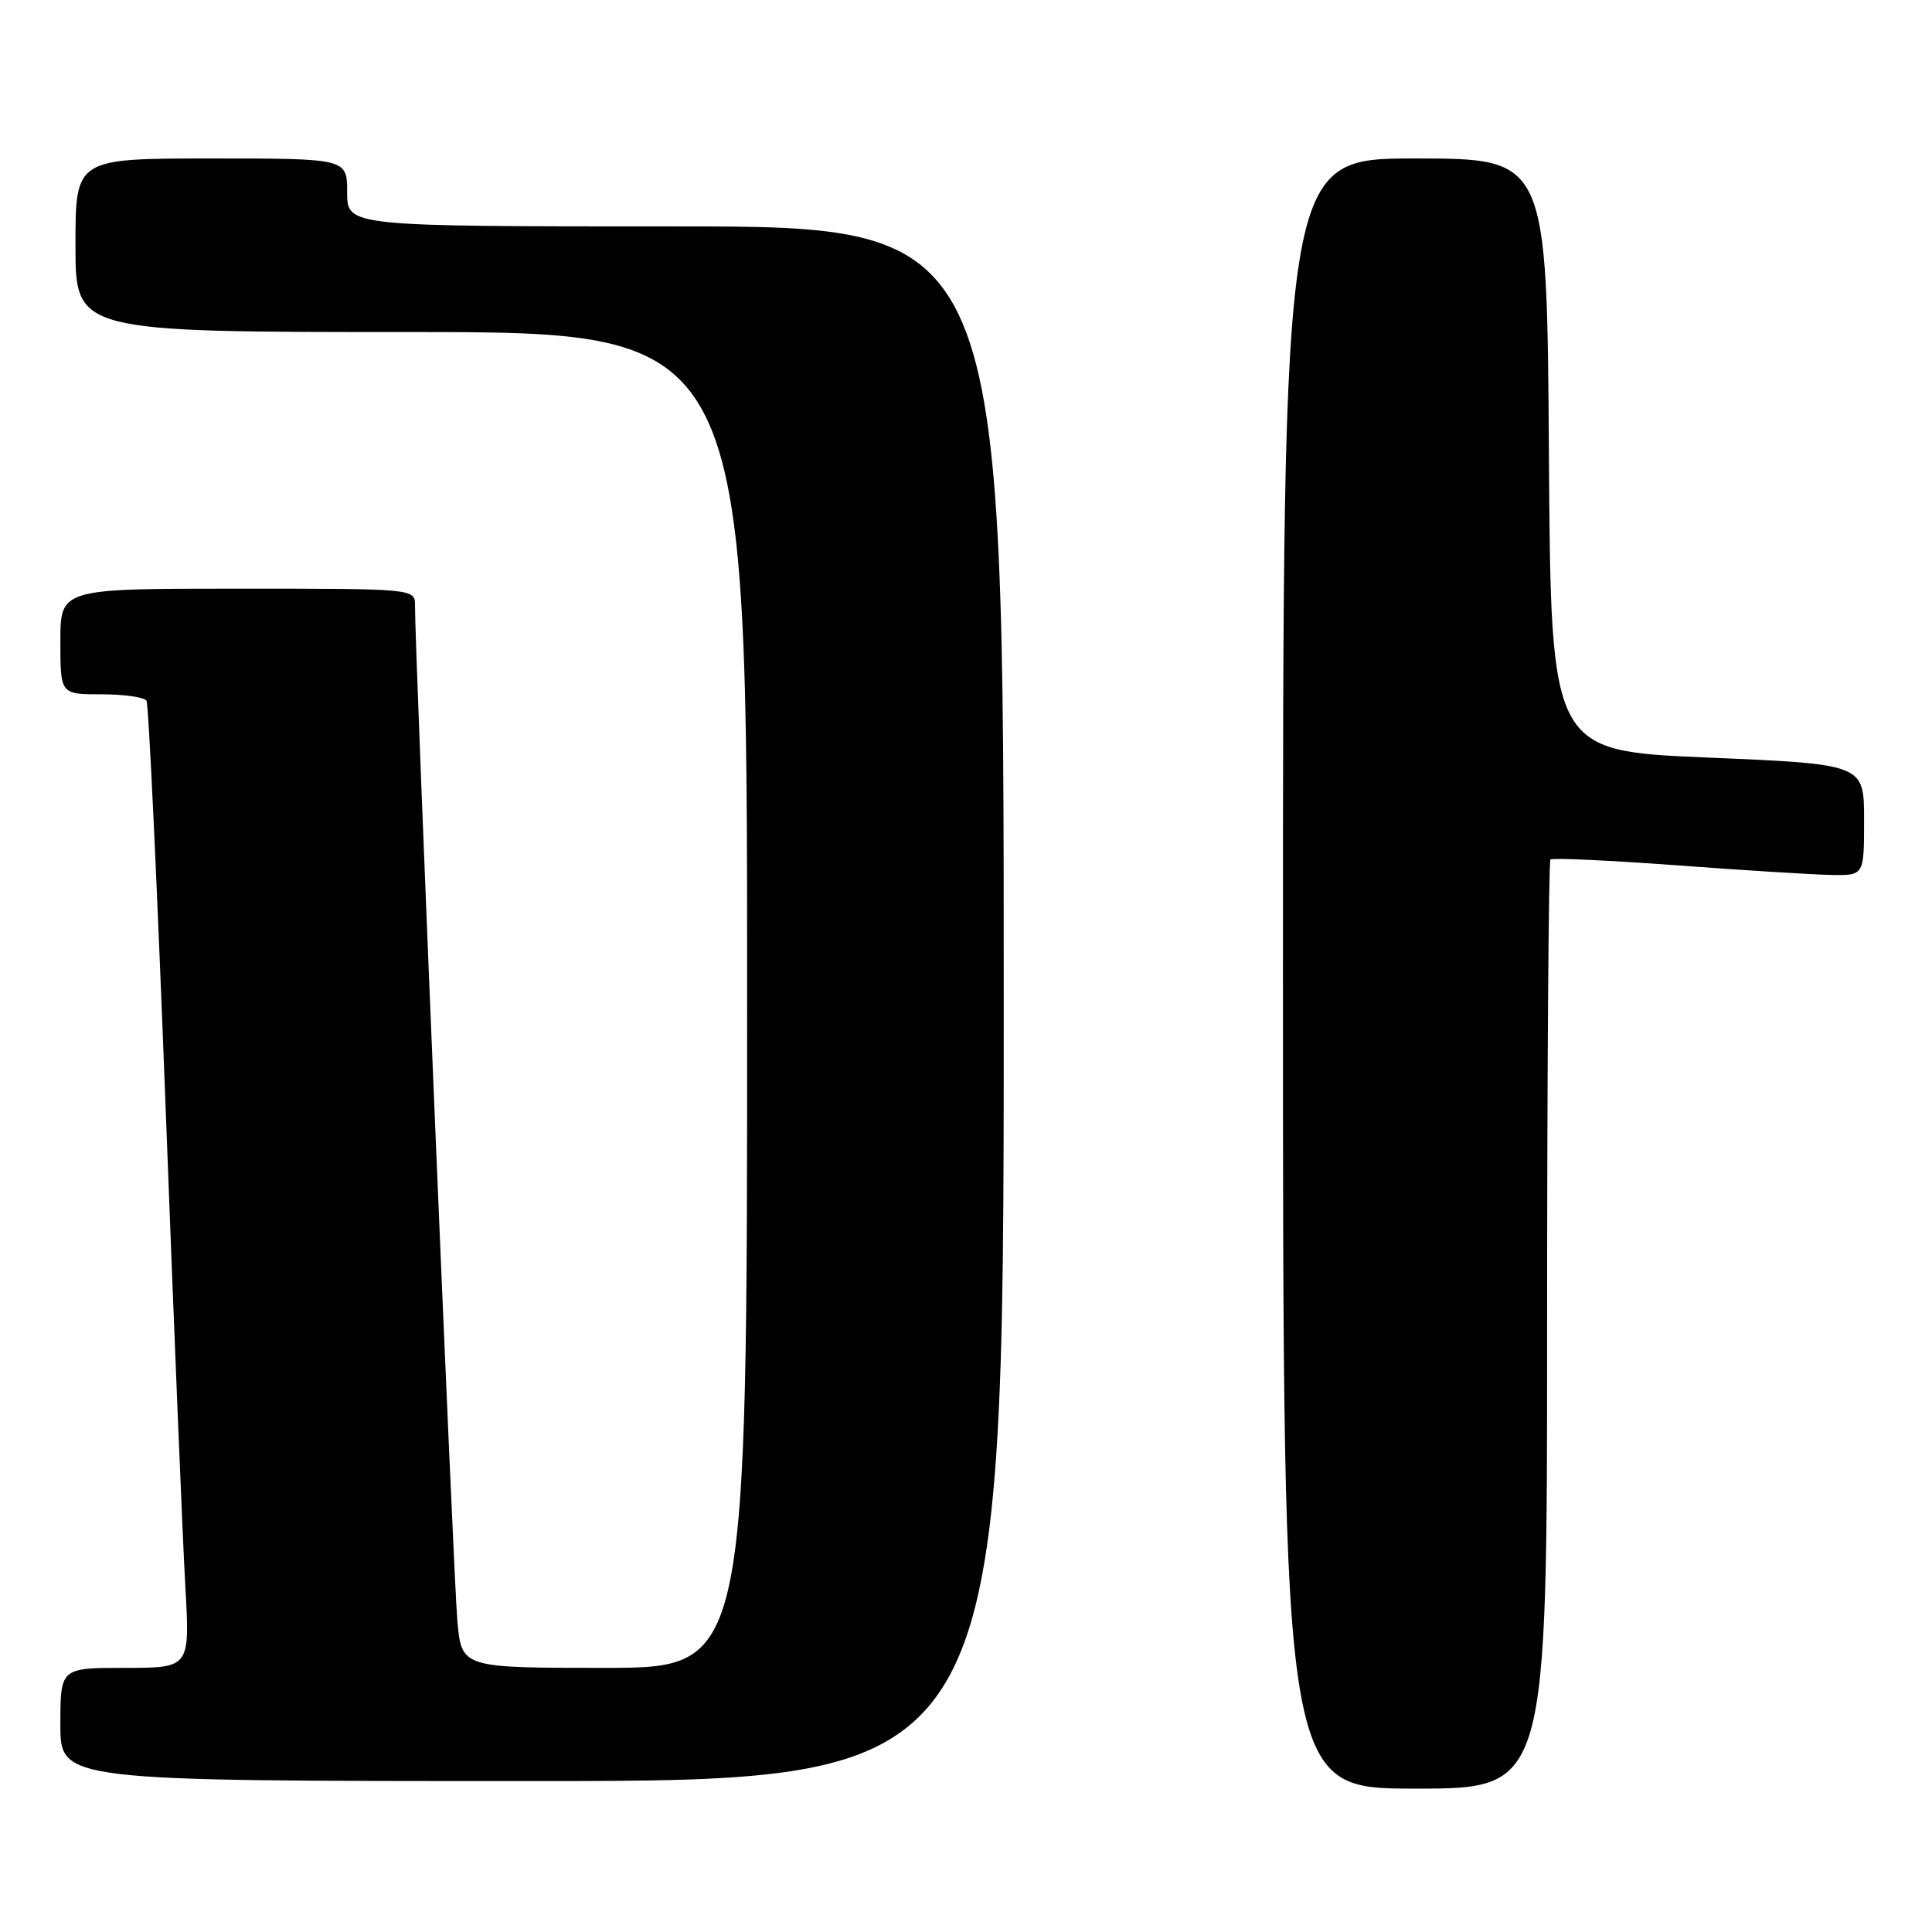 <?xml version="1.0" encoding="UTF-8" standalone="no"?>
<!DOCTYPE svg PUBLIC "-//W3C//DTD SVG 1.1//EN" "http://www.w3.org/Graphics/SVG/1.1/DTD/svg11.dtd" >
<svg xmlns="http://www.w3.org/2000/svg" xmlns:xlink="http://www.w3.org/1999/xlink" version="1.1" viewBox="0 0 256 256">
 <g >
 <path fill="currentColor"
d=" M 205.00 175.67 C 205.00 141.93 205.20 114.13 205.44 113.89 C 205.68 113.65 213.22 114.00 222.19 114.66 C 231.16 115.33 240.41 115.90 242.75 115.94 C 247.00 116.00 247.00 116.00 247.00 108.63 C 247.00 101.25 247.00 101.25 226.25 100.38 C 205.50 99.50 205.50 99.50 205.24 60.25 C 204.98 21.00 204.98 21.00 187.49 21.00 C 170.00 21.00 170.00 21.00 170.00 129.00 C 170.00 237.00 170.00 237.00 187.50 237.00 C 205.00 237.00 205.00 237.00 205.00 175.67 Z  M 133.00 133.00 C 133.00 30.00 133.00 30.00 89.50 30.00 C 46.00 30.00 46.00 30.00 46.00 25.50 C 46.00 21.00 46.00 21.00 28.00 21.00 C 10.00 21.00 10.00 21.00 10.00 32.50 C 10.00 44.00 10.00 44.00 54.50 44.00 C 99.00 44.00 99.00 44.00 99.00 132.50 C 99.00 221.00 99.00 221.00 80.08 221.00 C 61.16 221.00 61.16 221.00 60.60 214.75 C 60.10 209.19 54.95 85.86 54.99 80.25 C 55.00 78.00 55.00 78.00 31.50 78.00 C 8.00 78.00 8.00 78.00 8.00 85.00 C 8.00 92.00 8.00 92.00 13.44 92.00 C 16.43 92.00 19.12 92.38 19.41 92.85 C 19.70 93.32 20.83 117.50 21.94 146.60 C 23.04 175.69 24.22 204.34 24.56 210.25 C 25.17 221.00 25.17 221.00 16.58 221.00 C 8.00 221.00 8.00 221.00 8.00 228.50 C 8.00 236.00 8.00 236.00 70.50 236.00 C 133.00 236.00 133.00 236.00 133.00 133.00 Z "/>
</g>
</svg>